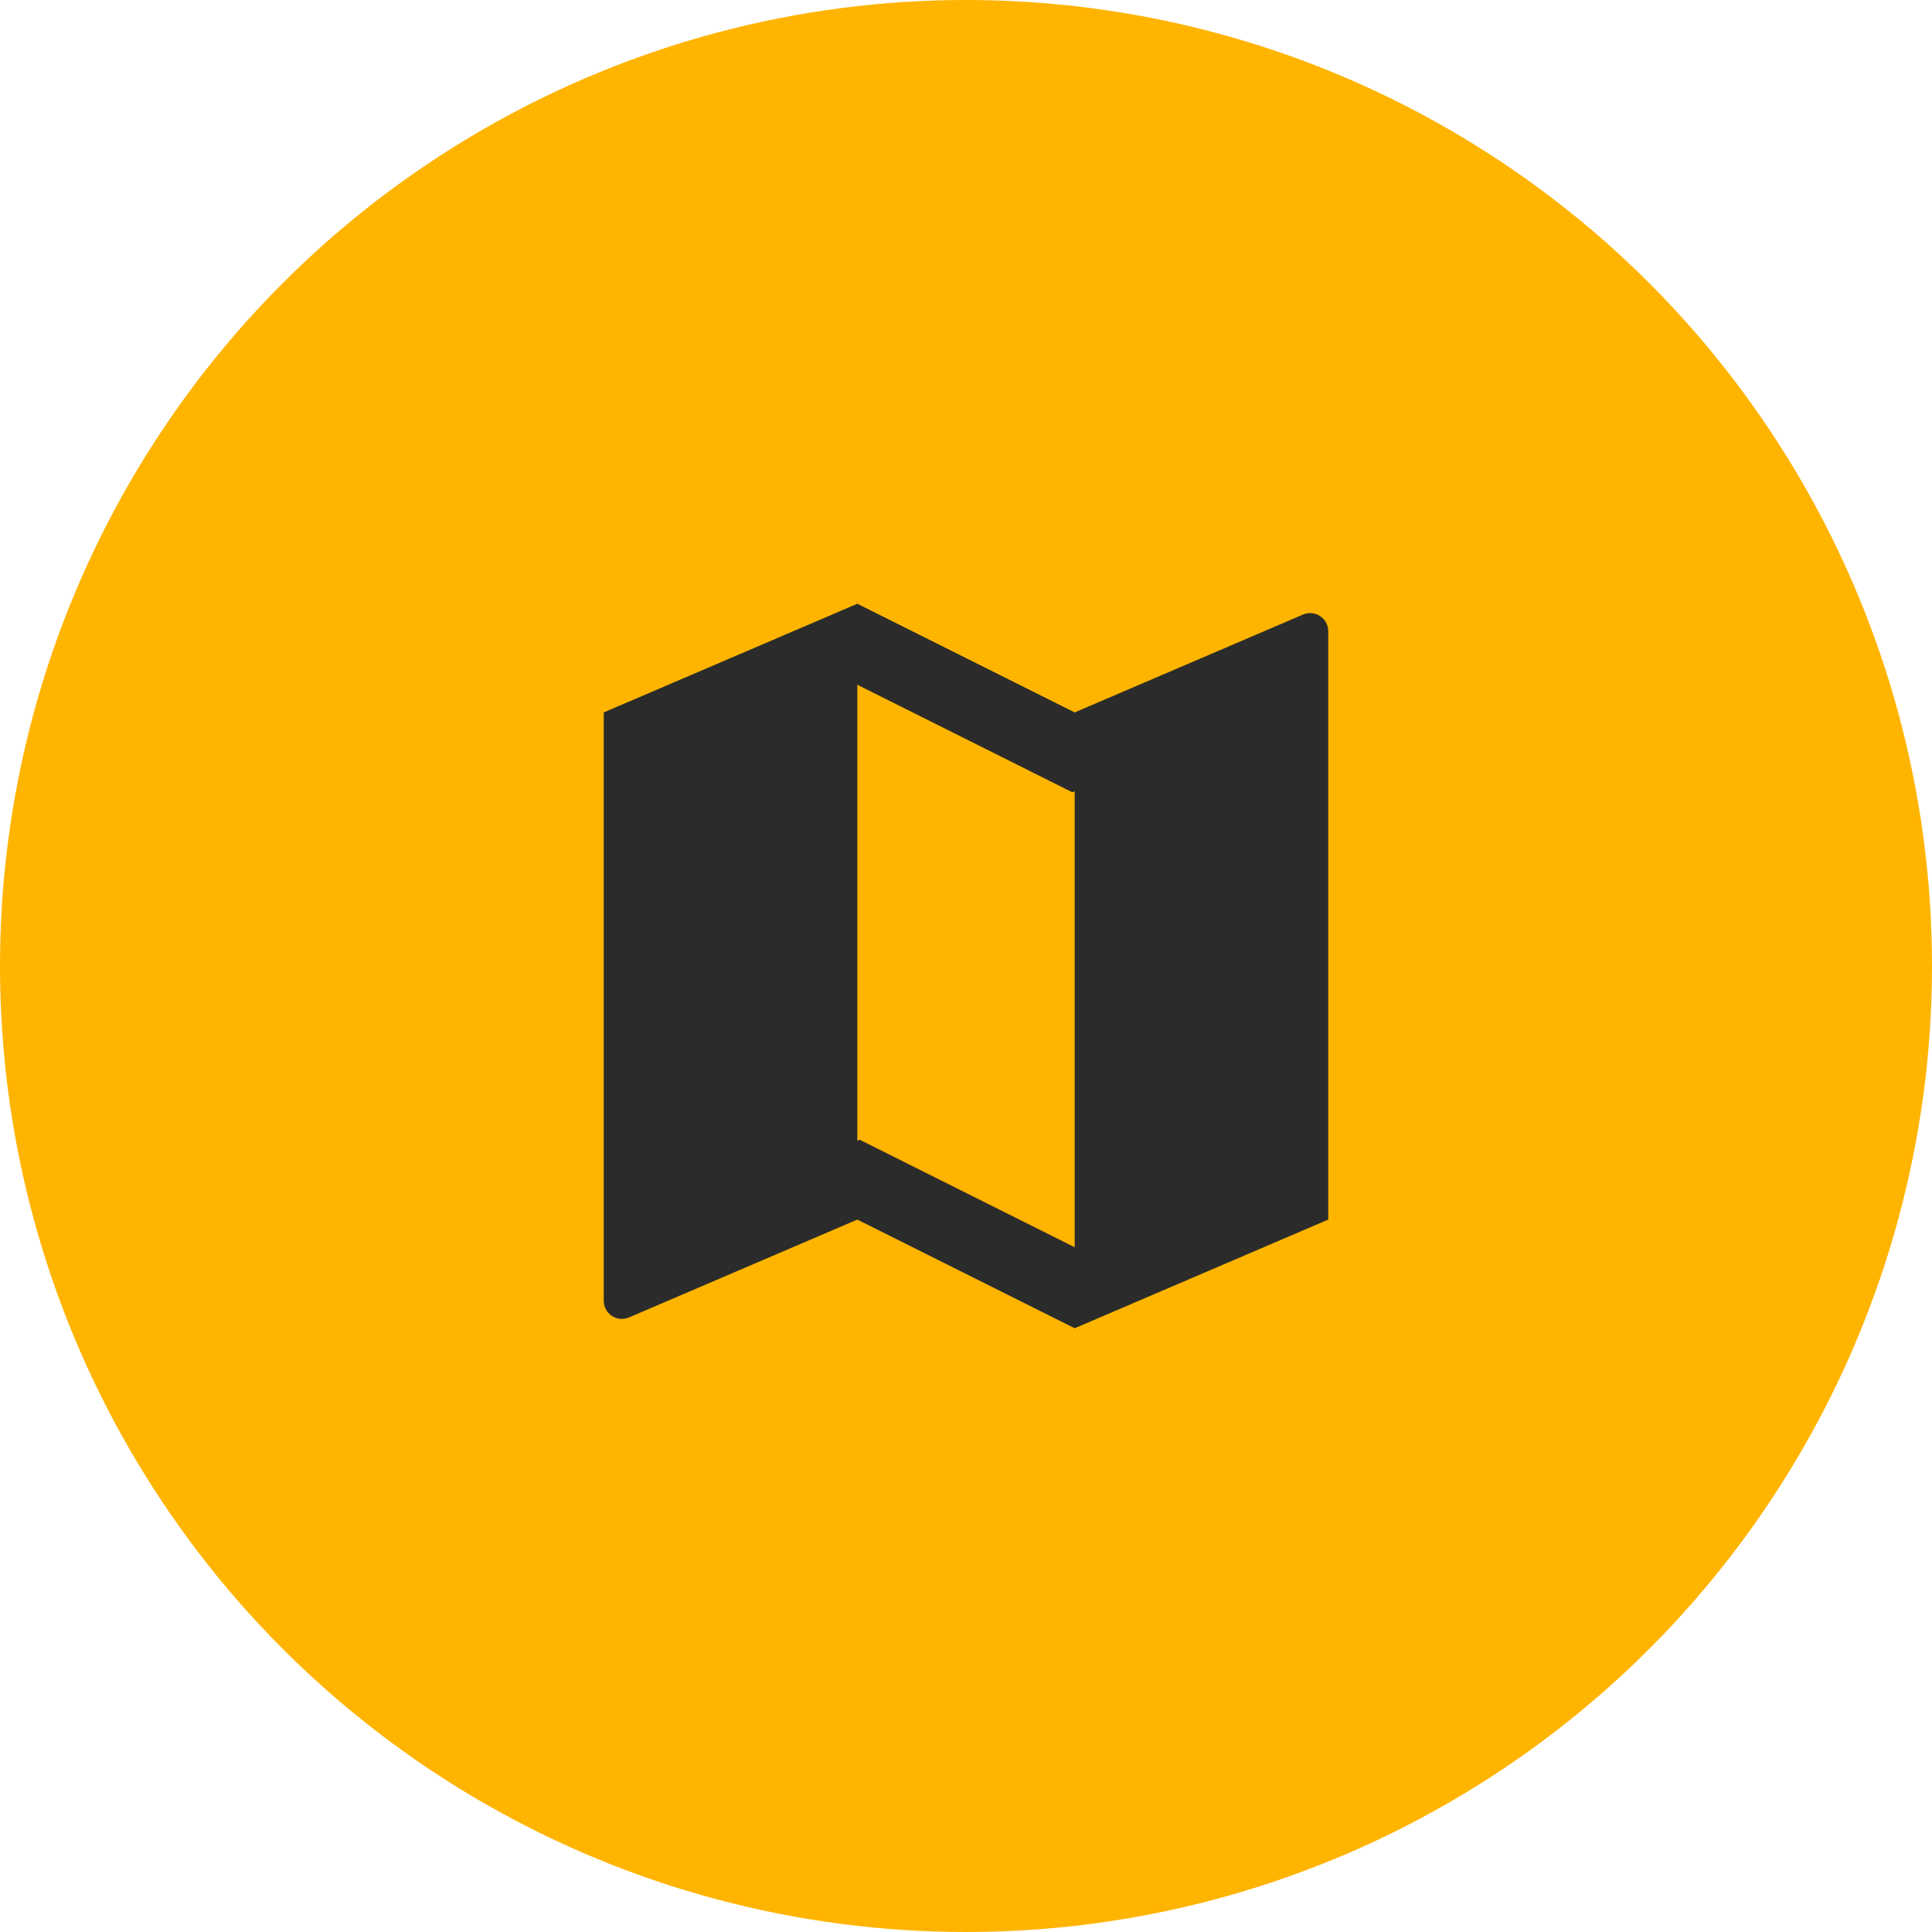 <svg width="40" height="40" viewBox="0 0 40 40" fill="none" xmlns="http://www.w3.org/2000/svg" xmlns:xlink="http://www.w3.org/1999/xlink">
    <desc>
        Created with Pixso.
    </desc>
    <defs>
        <clipPath id="clip1_997">
            <rect id="Icons/location" width="18" height="18" transform="translate(11 11)" fill="white" fill-opacity="0"/>
        </clipPath>
    </defs>
    <circle id="Ellipse 41" cx="20" cy="20" r="20" fill="#FFB400" fill-opacity="1"/>
    <rect id="cons/location" width="18" height="18" transform="translate(11 11)" fill="#FFFFFF" fill-opacity="0"/>
    <rect id="cons/location" width="18" height="18" transform="translate(11 11)" fill="#FFFFFF" fill-opacity="0"/>
    <rect id="Icons/location" width="18" height="18" transform="translate(11 11)" fill="#FFFFFF" fill-opacity="0"/>
    <g clip-path="url(#clip1_997)">
        <path id="Vector" d="M12.5 14.75L17.75 12.5L22.25 14.75L26.977 12.724C27.034 12.7 27.097 12.69 27.158 12.695C27.22 12.701 27.28 12.722 27.331 12.756C27.383 12.79 27.426 12.837 27.455 12.891C27.485 12.946 27.5 13.007 27.5 13.069L27.5 25.25L22.25 27.5L17.75 25.25L13.023 27.276C12.966 27.3 12.903 27.31 12.842 27.305C12.78 27.299 12.72 27.278 12.668 27.244C12.617 27.21 12.574 27.163 12.545 27.109C12.515 27.054 12.5 26.993 12.5 26.931L12.5 14.75ZM22.25 25.823L22.25 16.382L22.201 16.403L17.75 14.177L17.75 23.618L17.799 23.597L22.25 25.823Z" fill="#2B2B2B" fill-opacity="1" fill-rule="nonzero"/>
    </g>
</svg>
